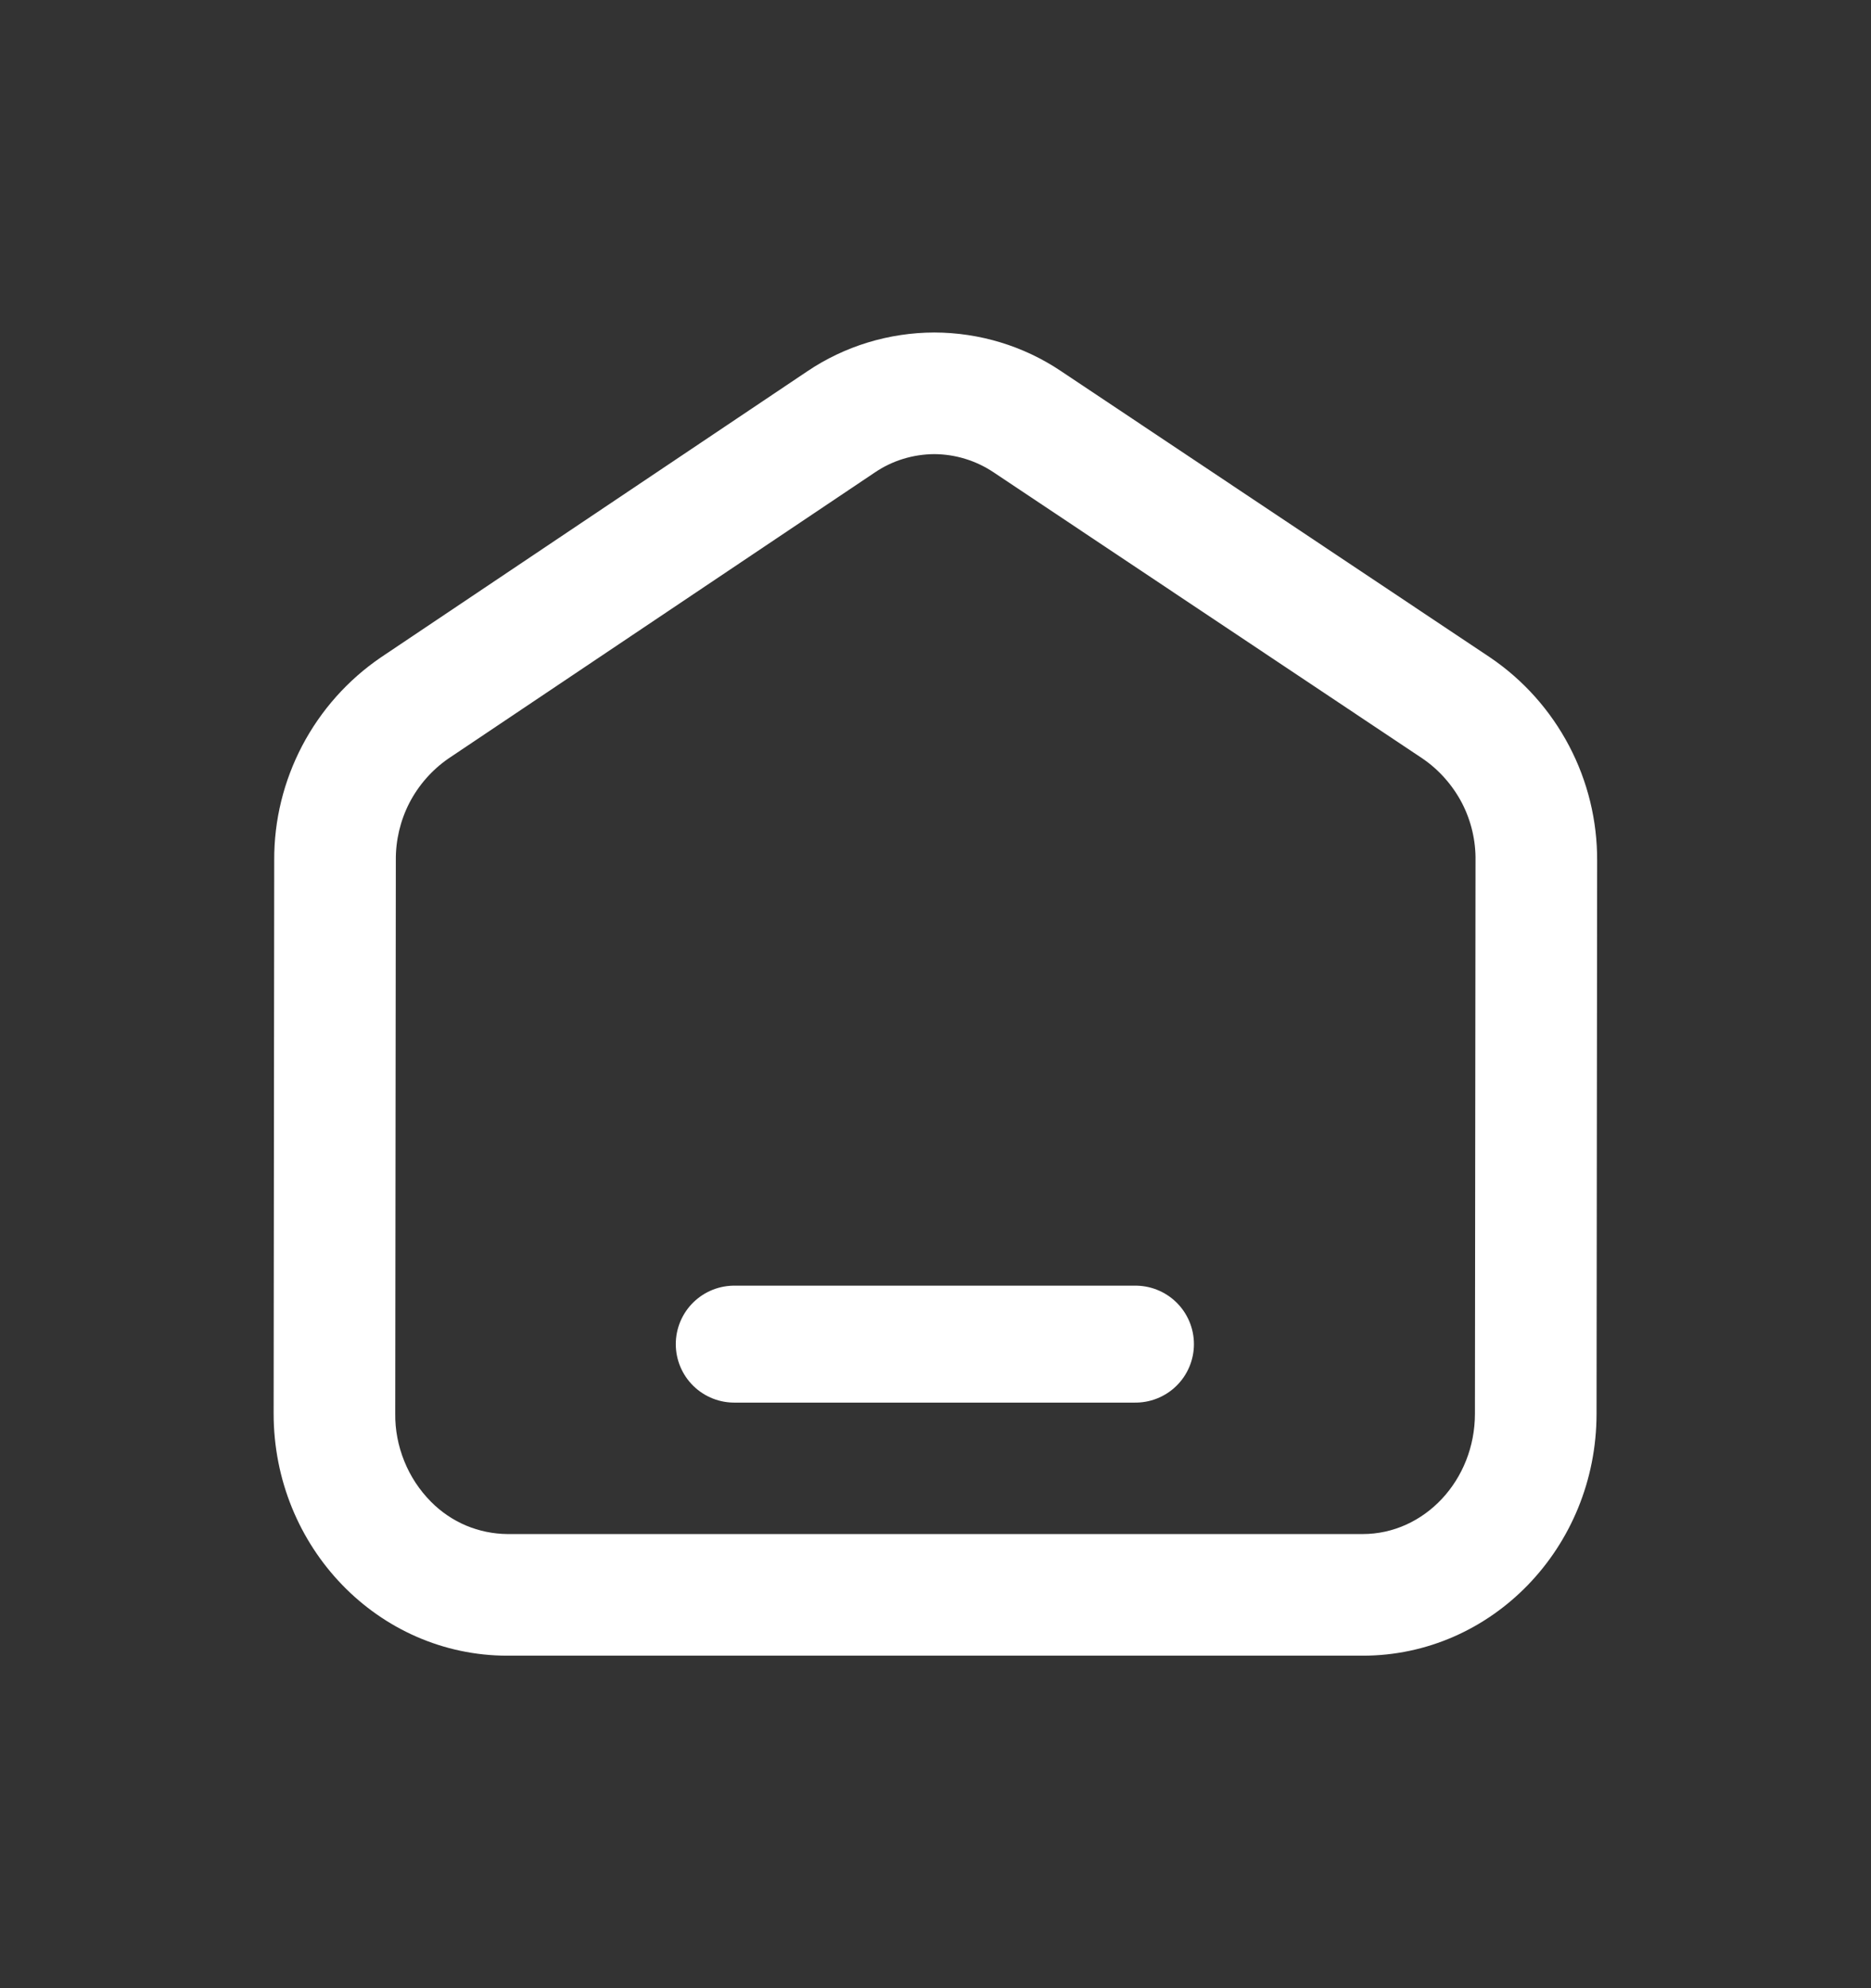 <svg width="16" height="17" viewBox="0 0 16 17" fill="none" xmlns="http://www.w3.org/2000/svg">
<rect x="0" y="0" width="16" height="17" fill="#333333" stroke="none"/>
<g id="home">
<path id="Vector" d="M6.279 11.493H9.71" stroke="white" stroke-linecap="round" stroke-linejoin="round"/>
<path id="Vector_2" d="M7.99 3.883C8.17 3.884 8.346 3.938 8.496 4.038L12.165 6.486C12.307 6.583 12.422 6.714 12.502 6.866C12.581 7.019 12.621 7.189 12.618 7.361L12.613 12.088C12.613 12.655 12.182 13.117 11.653 13.117H4.34C4.218 13.116 4.097 13.091 3.985 13.044C3.872 12.996 3.771 12.927 3.685 12.84C3.587 12.741 3.509 12.623 3.457 12.493C3.405 12.364 3.378 12.226 3.38 12.086L3.385 7.357C3.383 7.186 3.423 7.017 3.501 6.865C3.58 6.713 3.695 6.582 3.836 6.485L7.481 4.04C7.631 3.938 7.808 3.884 7.99 3.883ZM7.99 2.843C7.602 2.844 7.223 2.959 6.902 3.176L3.257 5.621C2.974 5.814 2.744 6.073 2.585 6.375C2.426 6.678 2.343 7.014 2.345 7.356L2.34 12.085C2.339 13.229 3.234 14.157 4.34 14.157H11.653C12.757 14.157 13.652 13.232 13.653 12.089L13.658 7.362C13.66 7.019 13.578 6.681 13.418 6.377C13.258 6.073 13.026 5.813 12.742 5.621L9.073 3.173C8.753 2.958 8.376 2.844 7.99 2.843Z" fill="white"/>
</g>
</svg>
